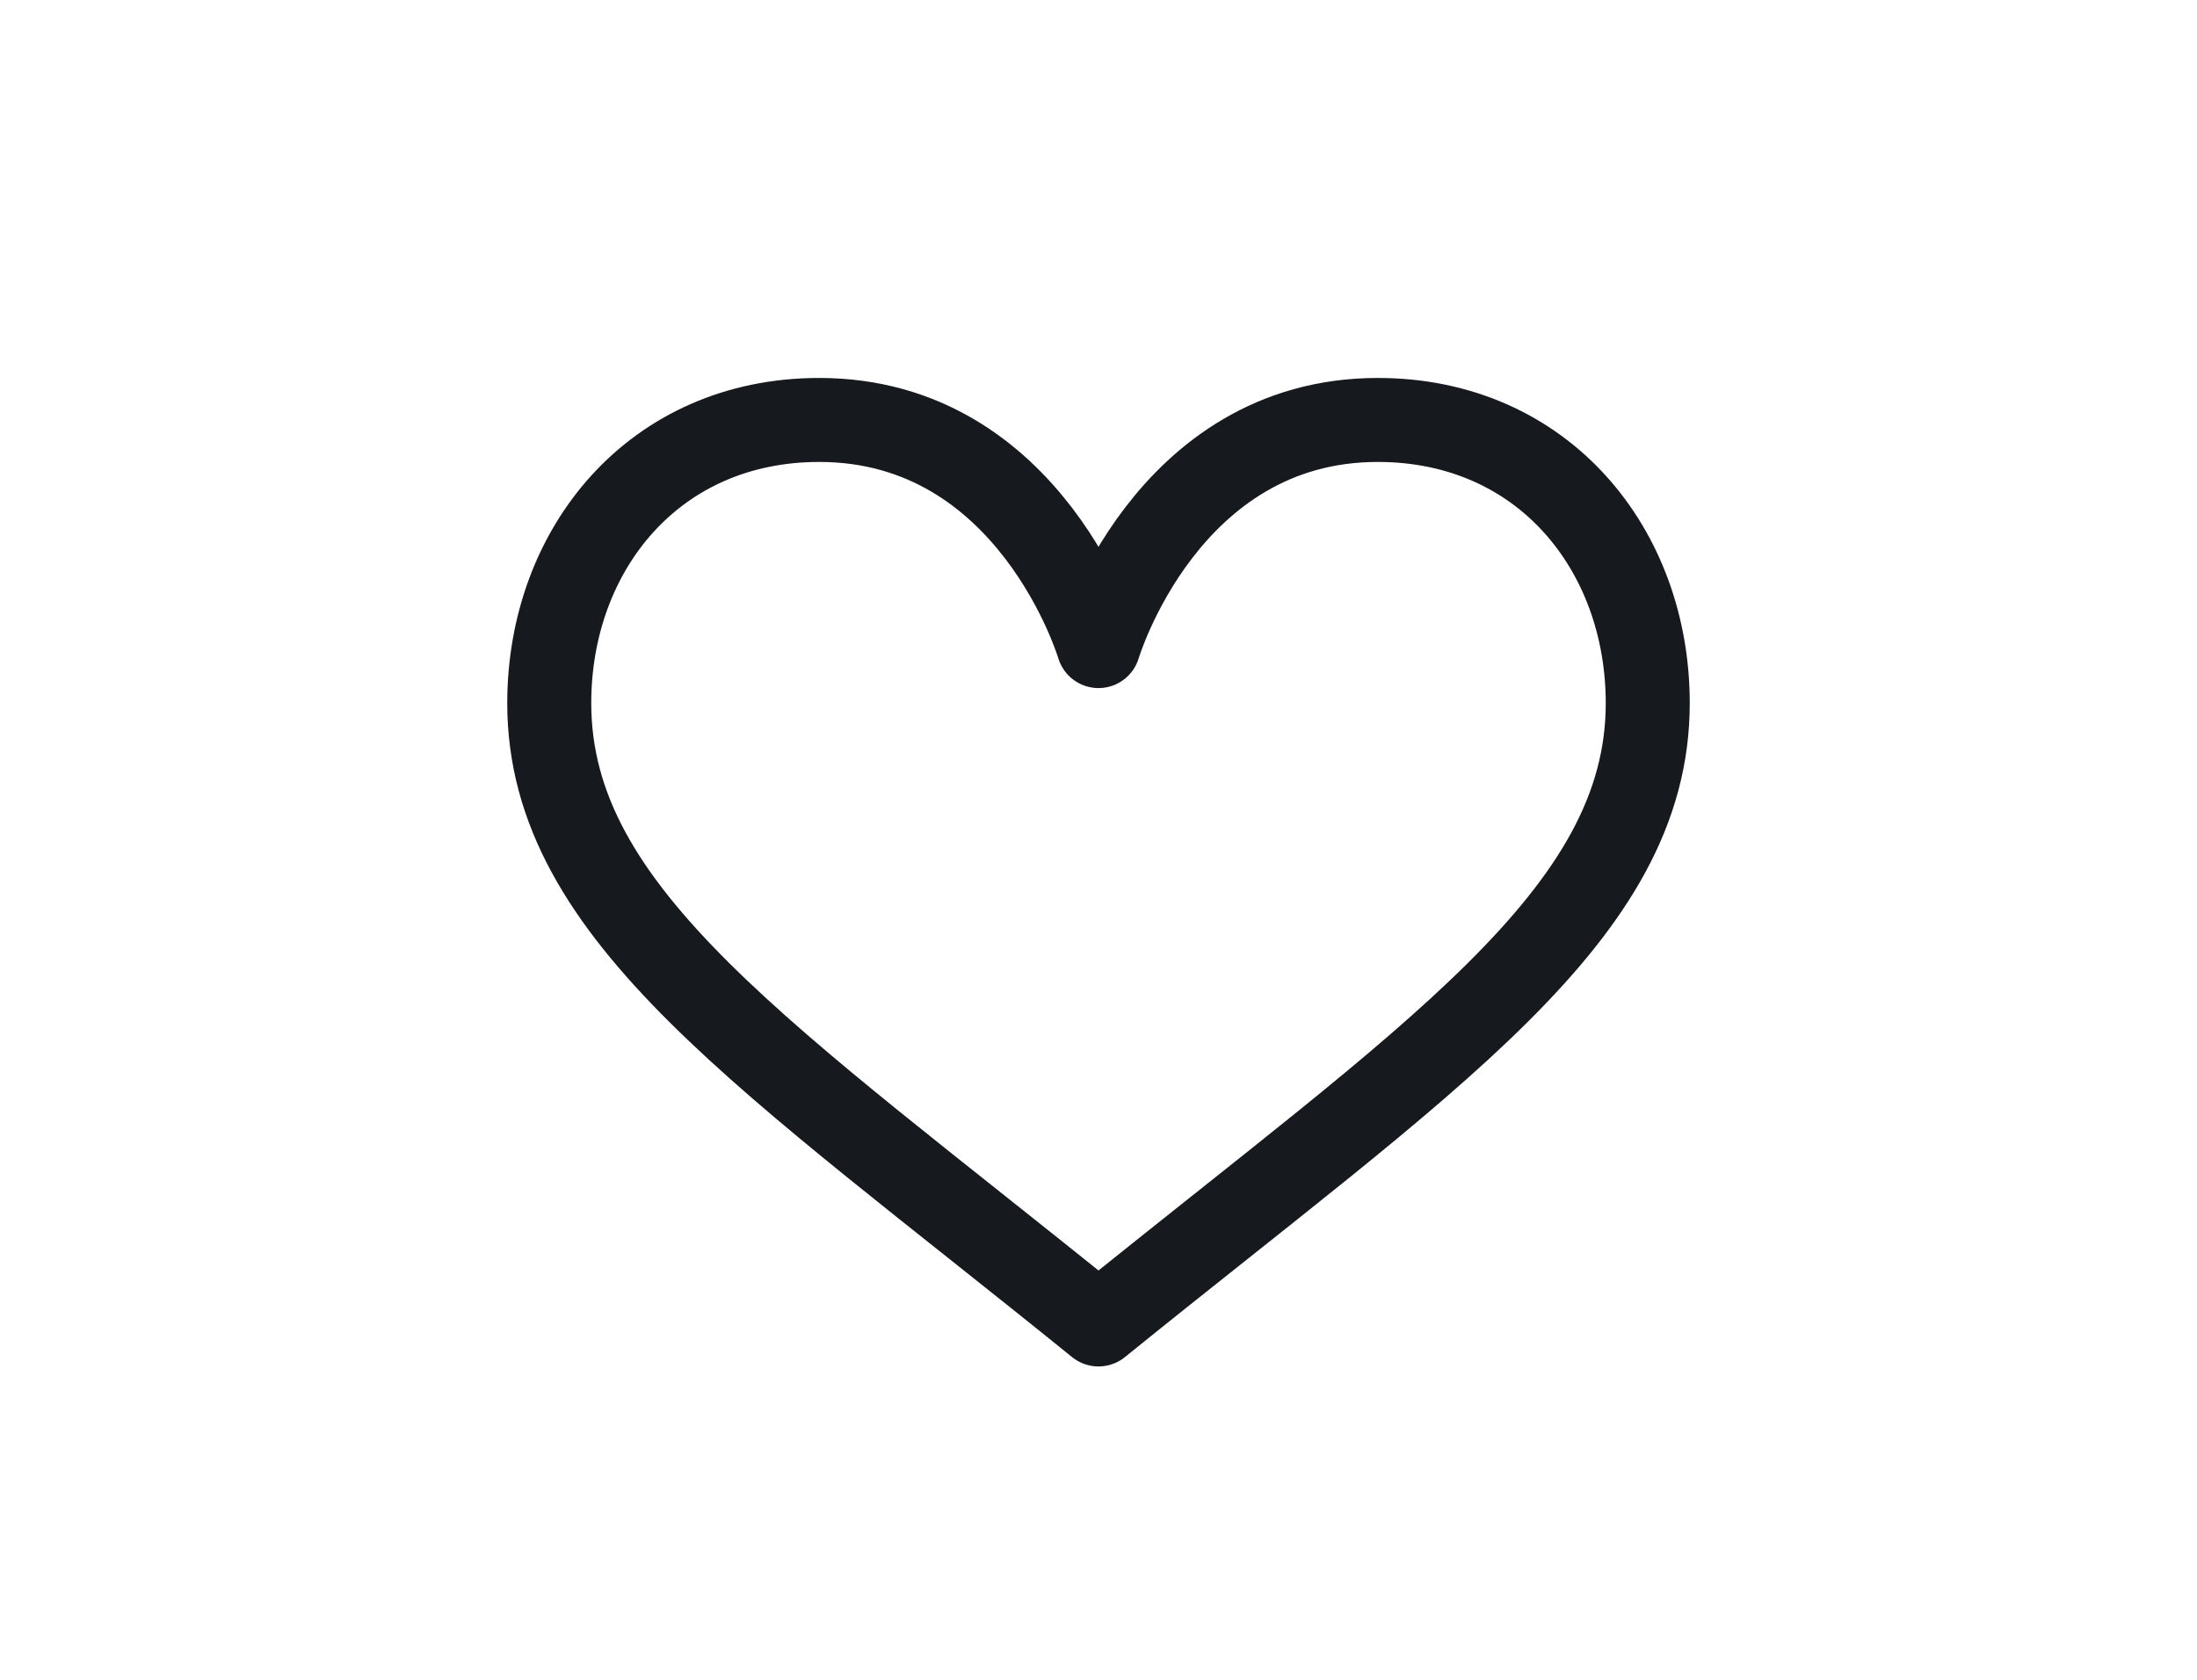 <svg width="34" height="26" fill="none" xmlns="http://www.w3.org/2000/svg"><path d="M17 10s1.037-3.5 4.322-3.5c2.559 0 4.178 2.007 4.178 4.384 0 3.287-3.373 5.465-8.5 9.616-5.127-4.151-8.5-6.329-8.5-9.616 0-2.377 1.62-4.384 4.178-4.384C15.963 6.5 17 10 17 10z" stroke="#16191E" stroke-width="1.3" stroke-miterlimit="10" stroke-linecap="round" stroke-linejoin="round"/></svg>